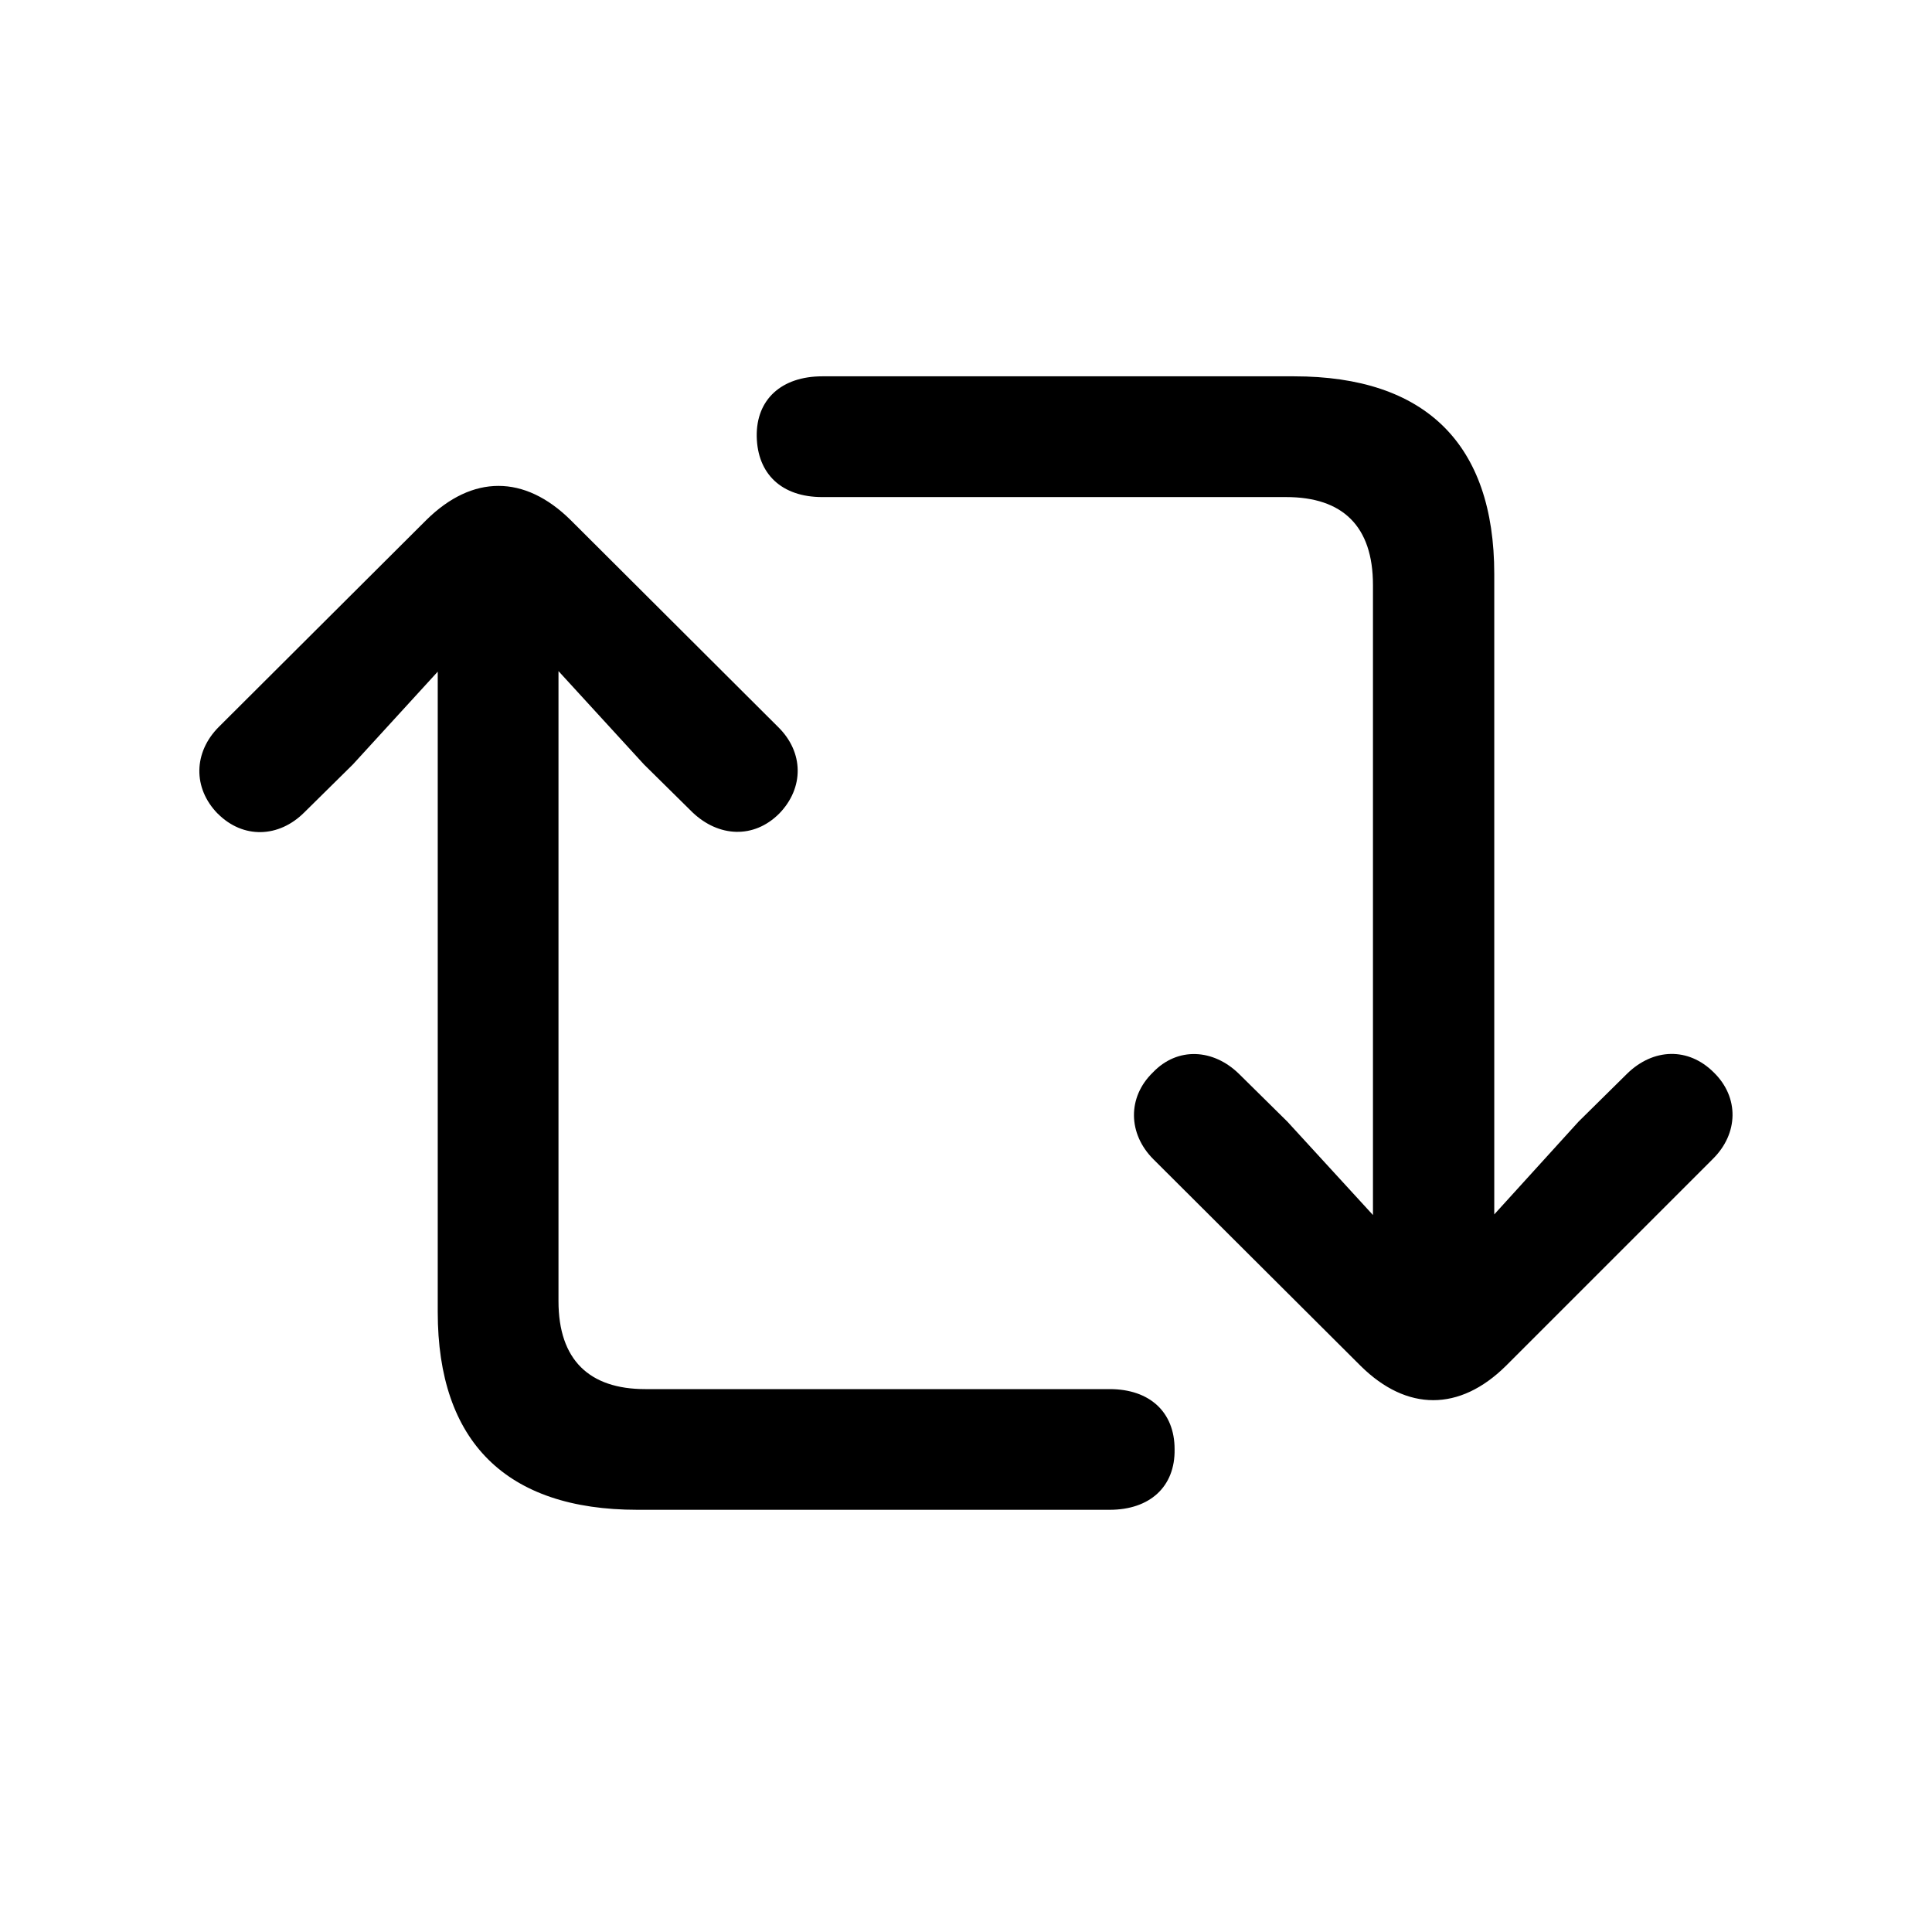 <?xml version="1.0" standalone="no"?><!DOCTYPE svg PUBLIC "-//W3C//DTD SVG 1.1//EN" "http://www.w3.org/Graphics/SVG/1.1/DTD/svg11.dtd"><svg class="icon" width="200px" height="200.00px" viewBox="0 0 1024 1024" version="1.1" xmlns="http://www.w3.org/2000/svg"><path fill="#000000" d="M685.897 199.461h-250.075c-21.541 0-35.035 12.215-34.743 31.817 0.366 19.931 13.202 32.183 34.743 32.183h245.906c29.879 0 45.97 15.397 45.97 46.592v333.934l-45.349-49.481-25.71-25.381c-13.495-13.166-32.475-14.482-45.641-0.658-13.531 13.166-13.166 32.475 0.329 45.97l109.934 109.605c24.43 24.101 52.37 24.101 76.8 0L907.703 614.4c13.824-13.531 14.153-32.805 0.658-45.97-13.531-13.531-32.146-12.873-45.97 0.658l-25.71 25.381-44.69 49.189V304.238c0-69.12-36.645-104.777-106.057-104.777z m-570.514 231.753c13.458 13.531 32.439 12.873 45.934-0.658l25.71-25.381 44.983-49.189v339.456c0 68.754 36.352 104.777 105.765 104.777h250.405c21.211 0 34.743-12.215 34.377-32.146 0-19.602-13.166-31.817-34.377-31.817H341.979c-29.586 0-45.97-15.433-45.97-46.629V355.694l45.312 49.481 25.71 25.381c13.824 13.166 32.475 14.153 45.97 0.658 13.166-13.531 13.166-32.475-0.658-45.97L302.446 275.639c-24.43-24.137-52.078-24.137-76.507 0l-109.934 109.605c-13.531 13.531-13.824 32.475-0.658 45.97z" /></svg>